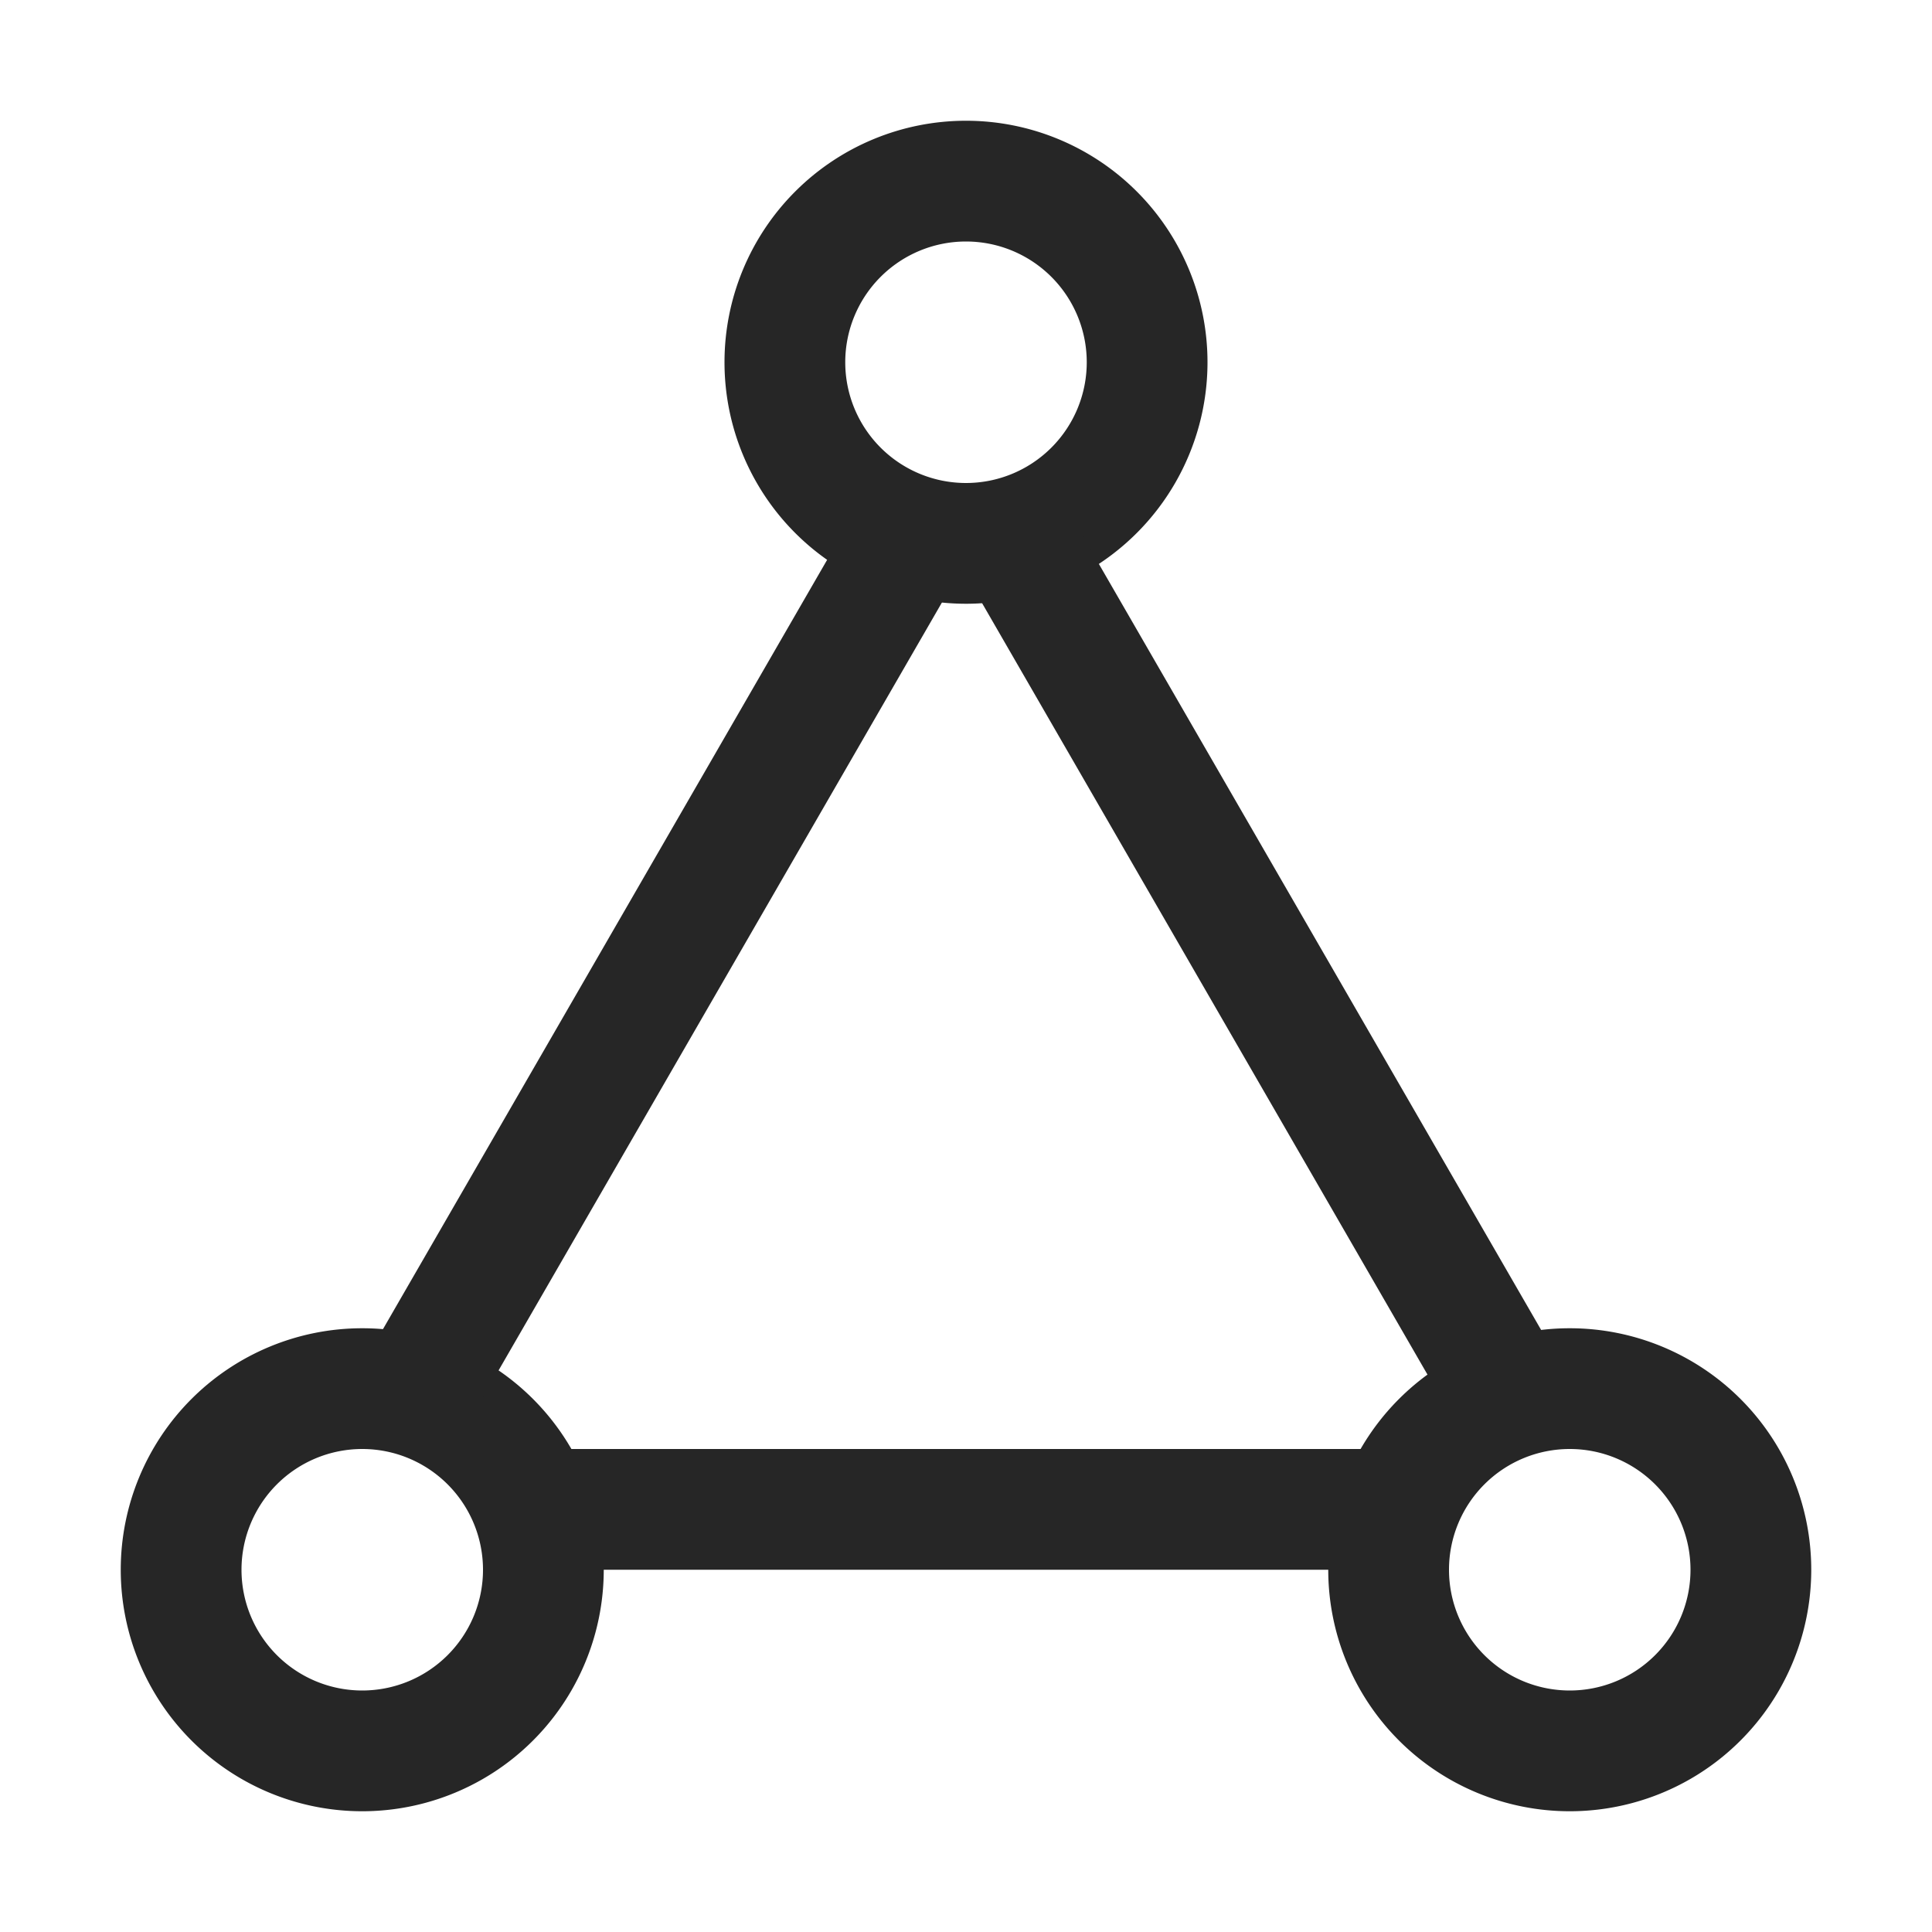 <svg id="图层_1" data-name="图层 1" xmlns="http://www.w3.org/2000/svg" viewBox="0 0 16 16"><defs><style>.cls-1{fill:#262626;}</style></defs><g id="UKUI"><g id="图层_103" data-name="图层 103"><g id="_16" data-name=" 16"><path class="cls-1" d="M3,15a2,2,0,1,1,2-2A2,2,0,0,1,3,15Zm0-3a1,1,0,1,0,1,1A1,1,0,0,0,3,12Z"/><path class="cls-1" d="M13,15a2,2,0,1,1,2-2A2,2,0,0,1,13,15Zm0-3a1,1,0,1,0,1,1A1,1,0,0,0,13,12Z"/><path class="cls-1" d="M8,5a2,2,0,1,1,2-2A2,2,0,0,1,8,5ZM8,2A1,1,0,1,0,9,3,1,1,0,0,0,8,2Z"/><rect id="矩形_98" data-name="矩形 98" class="cls-1" x="4" y="12" width="8" height="1"/><rect id="矩形_99" data-name="矩形 99" class="cls-1" x="9.97" y="3.81" width="1" height="8.46" transform="translate(-2.62 6.31) rotate(-30)"/><rect id="矩形_100" data-name="矩形 100" class="cls-1" x="1.24" y="7.53" width="8.46" height="1" transform="translate(-4.22 8.75) rotate(-60)"/></g></g></g></svg>